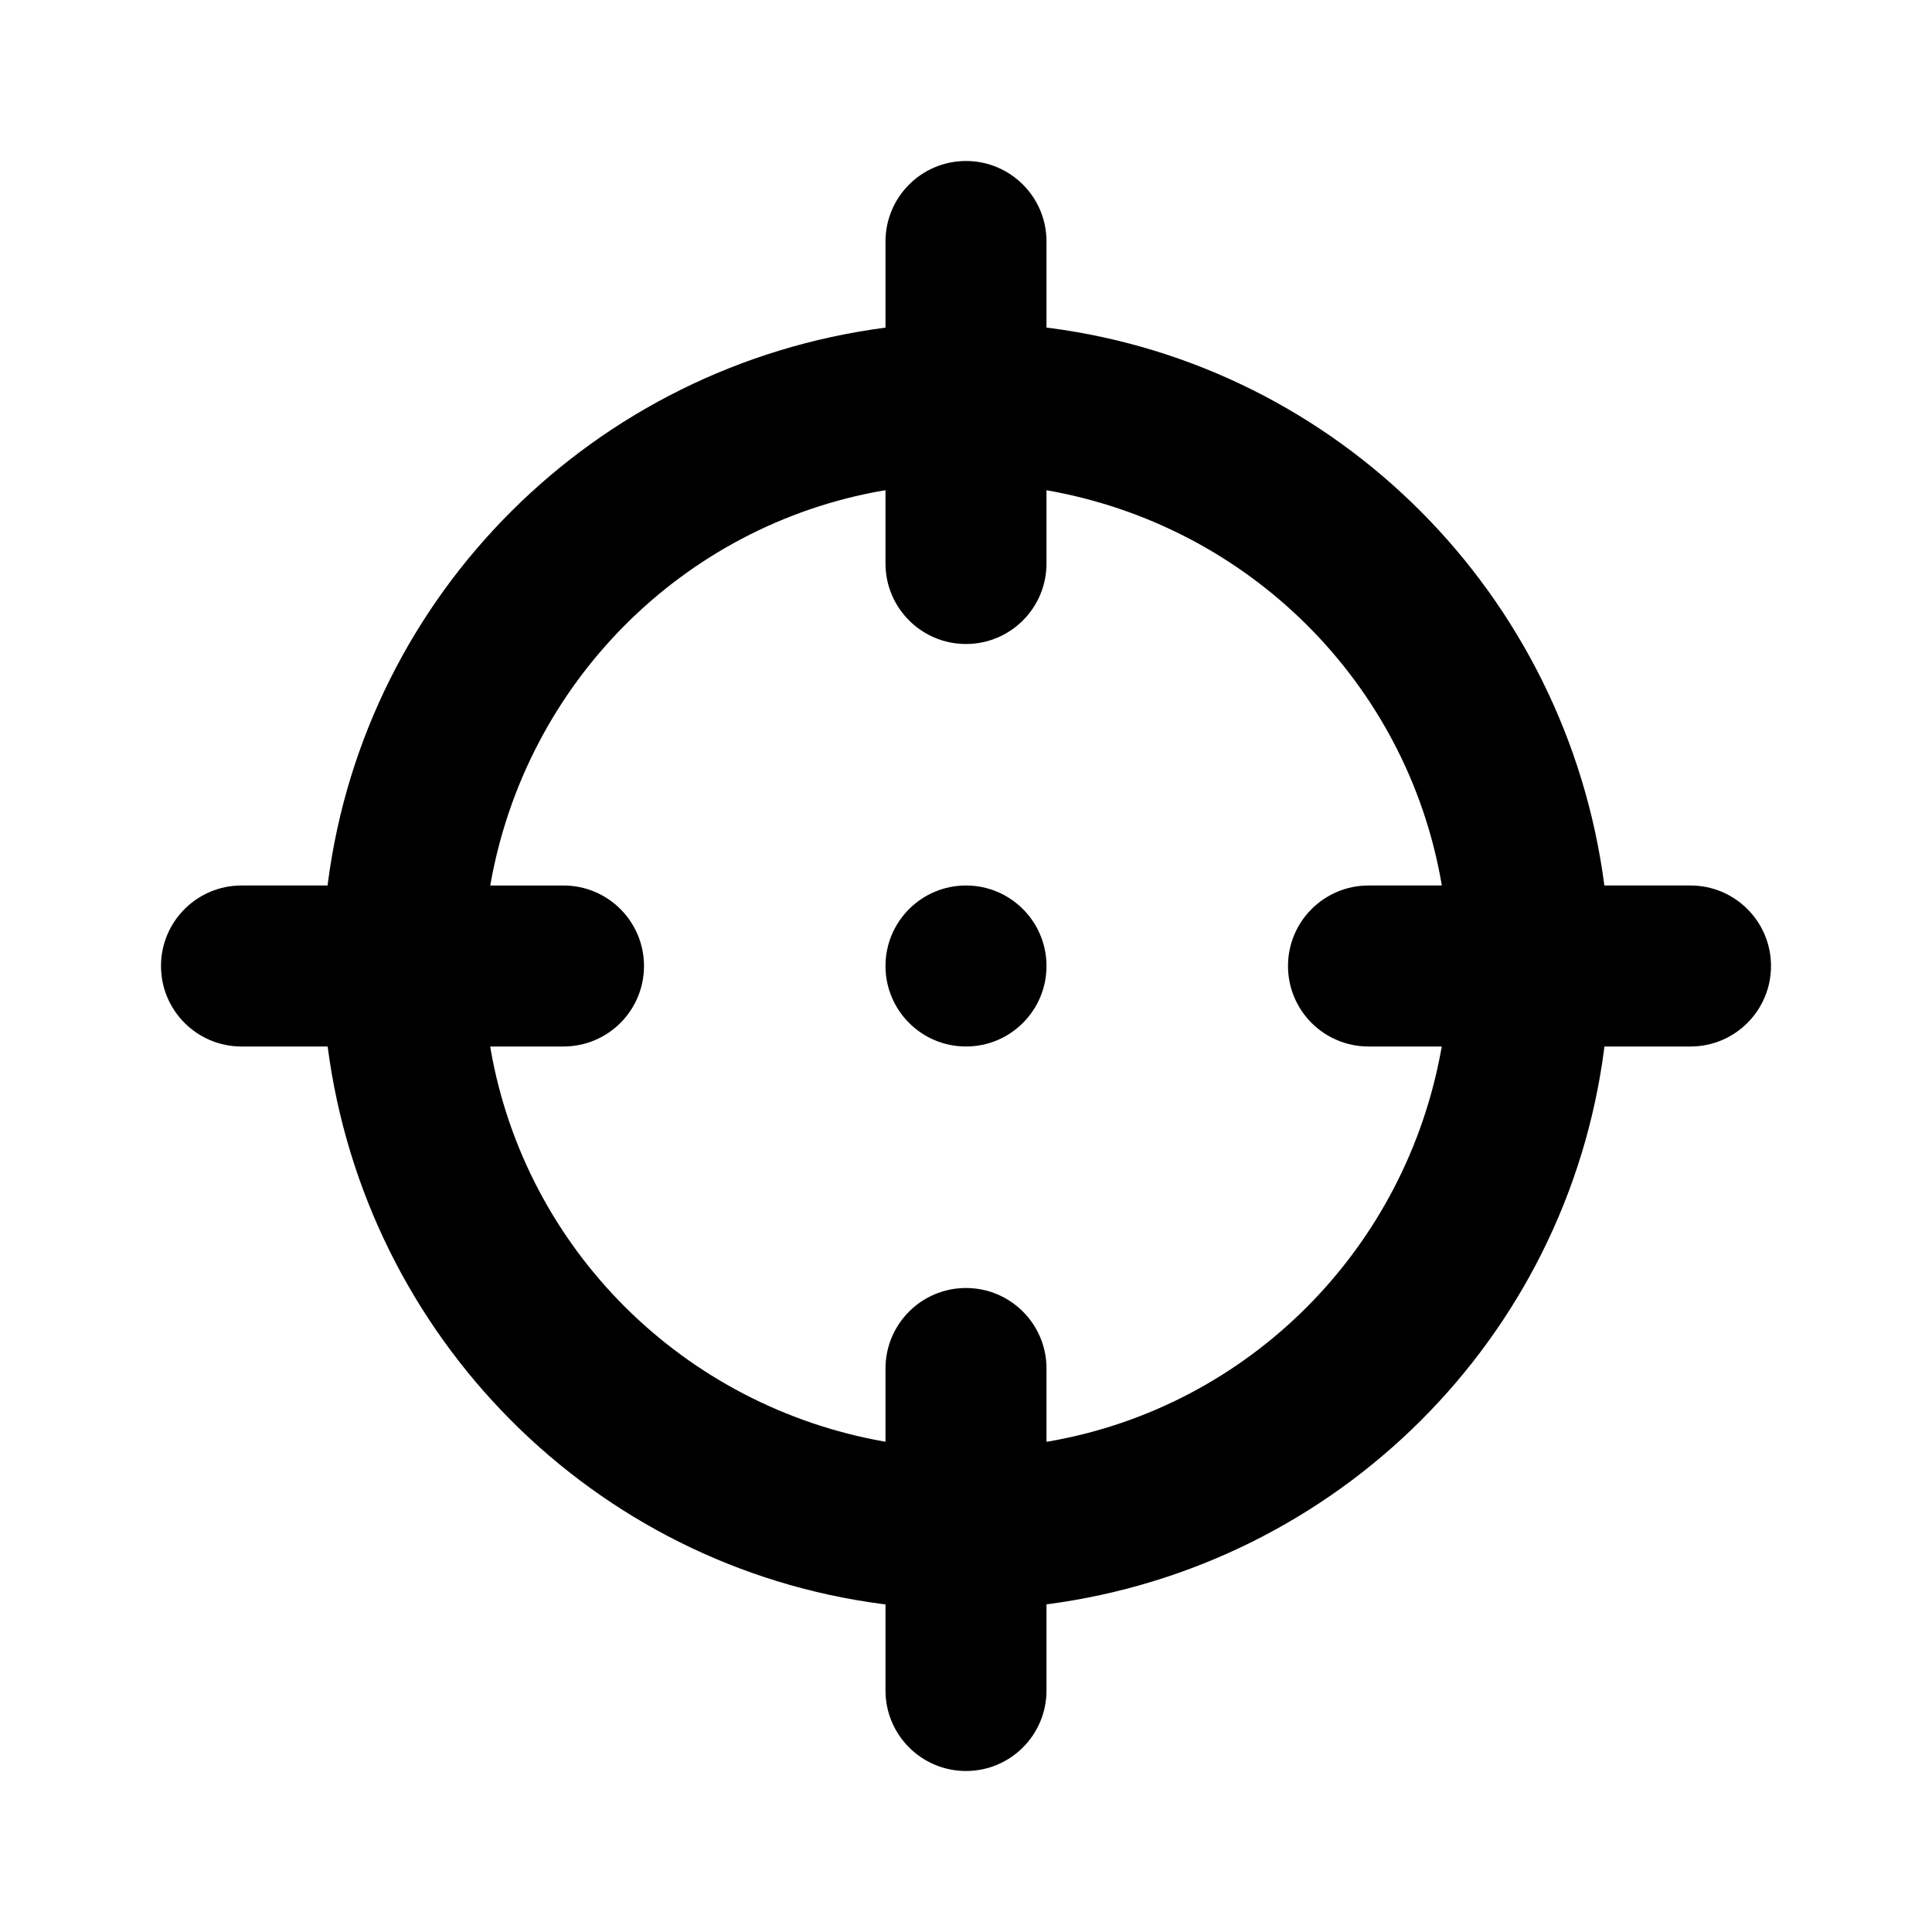 <!-- Generated by IcoMoon.io -->
<svg version="1.1" xmlns="http://www.w3.org/2000/svg" width="280" height="280" viewBox="0 0 280 280">
<title>crosshair</title>
<path d="M245 128.333h-12.483c-5.51-42.25-38.6-75.34-80.379-80.8l-0.471-0.050v-12.483c0-6.443-5.223-11.667-11.667-11.667s-11.667 5.223-11.667 11.667v0 12.483c-42.25 5.51-75.34 38.6-80.8 80.379l-0.050 0.471h-12.483c-6.443 0-11.667 5.223-11.667 11.667s5.223 11.667 11.667 11.667v0h12.483c5.51 42.25 38.6 75.34 80.379 80.8l0.471 0.050v12.483c0 6.443 5.223 11.667 11.667 11.667s11.667-5.223 11.667-11.667v0-12.483c42.25-5.51 75.34-38.6 80.8-80.379l0.050-0.471h12.483c6.443 0 11.667-5.223 11.667-11.667s-5.223-11.667-11.667-11.667v0zM198.333 151.667h10.617c-5.121 29.344-27.939 52.162-56.864 57.223l-0.419 0.061v-10.617c0-6.443-5.223-11.667-11.667-11.667s-11.667 5.223-11.667 11.667v0 10.617c-29.344-5.121-52.162-27.939-57.223-56.864l-0.061-0.419h10.617c6.443 0 11.667-5.223 11.667-11.667s-5.223-11.667-11.667-11.667v0h-10.617c5.121-29.344 27.939-52.162 56.864-57.223l0.419-0.061v10.617c0 6.443 5.223 11.667 11.667 11.667s11.667-5.223 11.667-11.667v0-10.617c29.344 5.121 52.162 27.939 57.223 56.864l0.061 0.419h-10.617c-6.443 0-11.667 5.223-11.667 11.667s5.223 11.667 11.667 11.667v0zM140 128.333c-6.443 0-11.667 5.223-11.667 11.667s5.223 11.667 11.667 11.667c6.443 0 11.667-5.223 11.667-11.667v0c0-6.443-5.223-11.667-11.667-11.667v0z"></path>
</svg>
